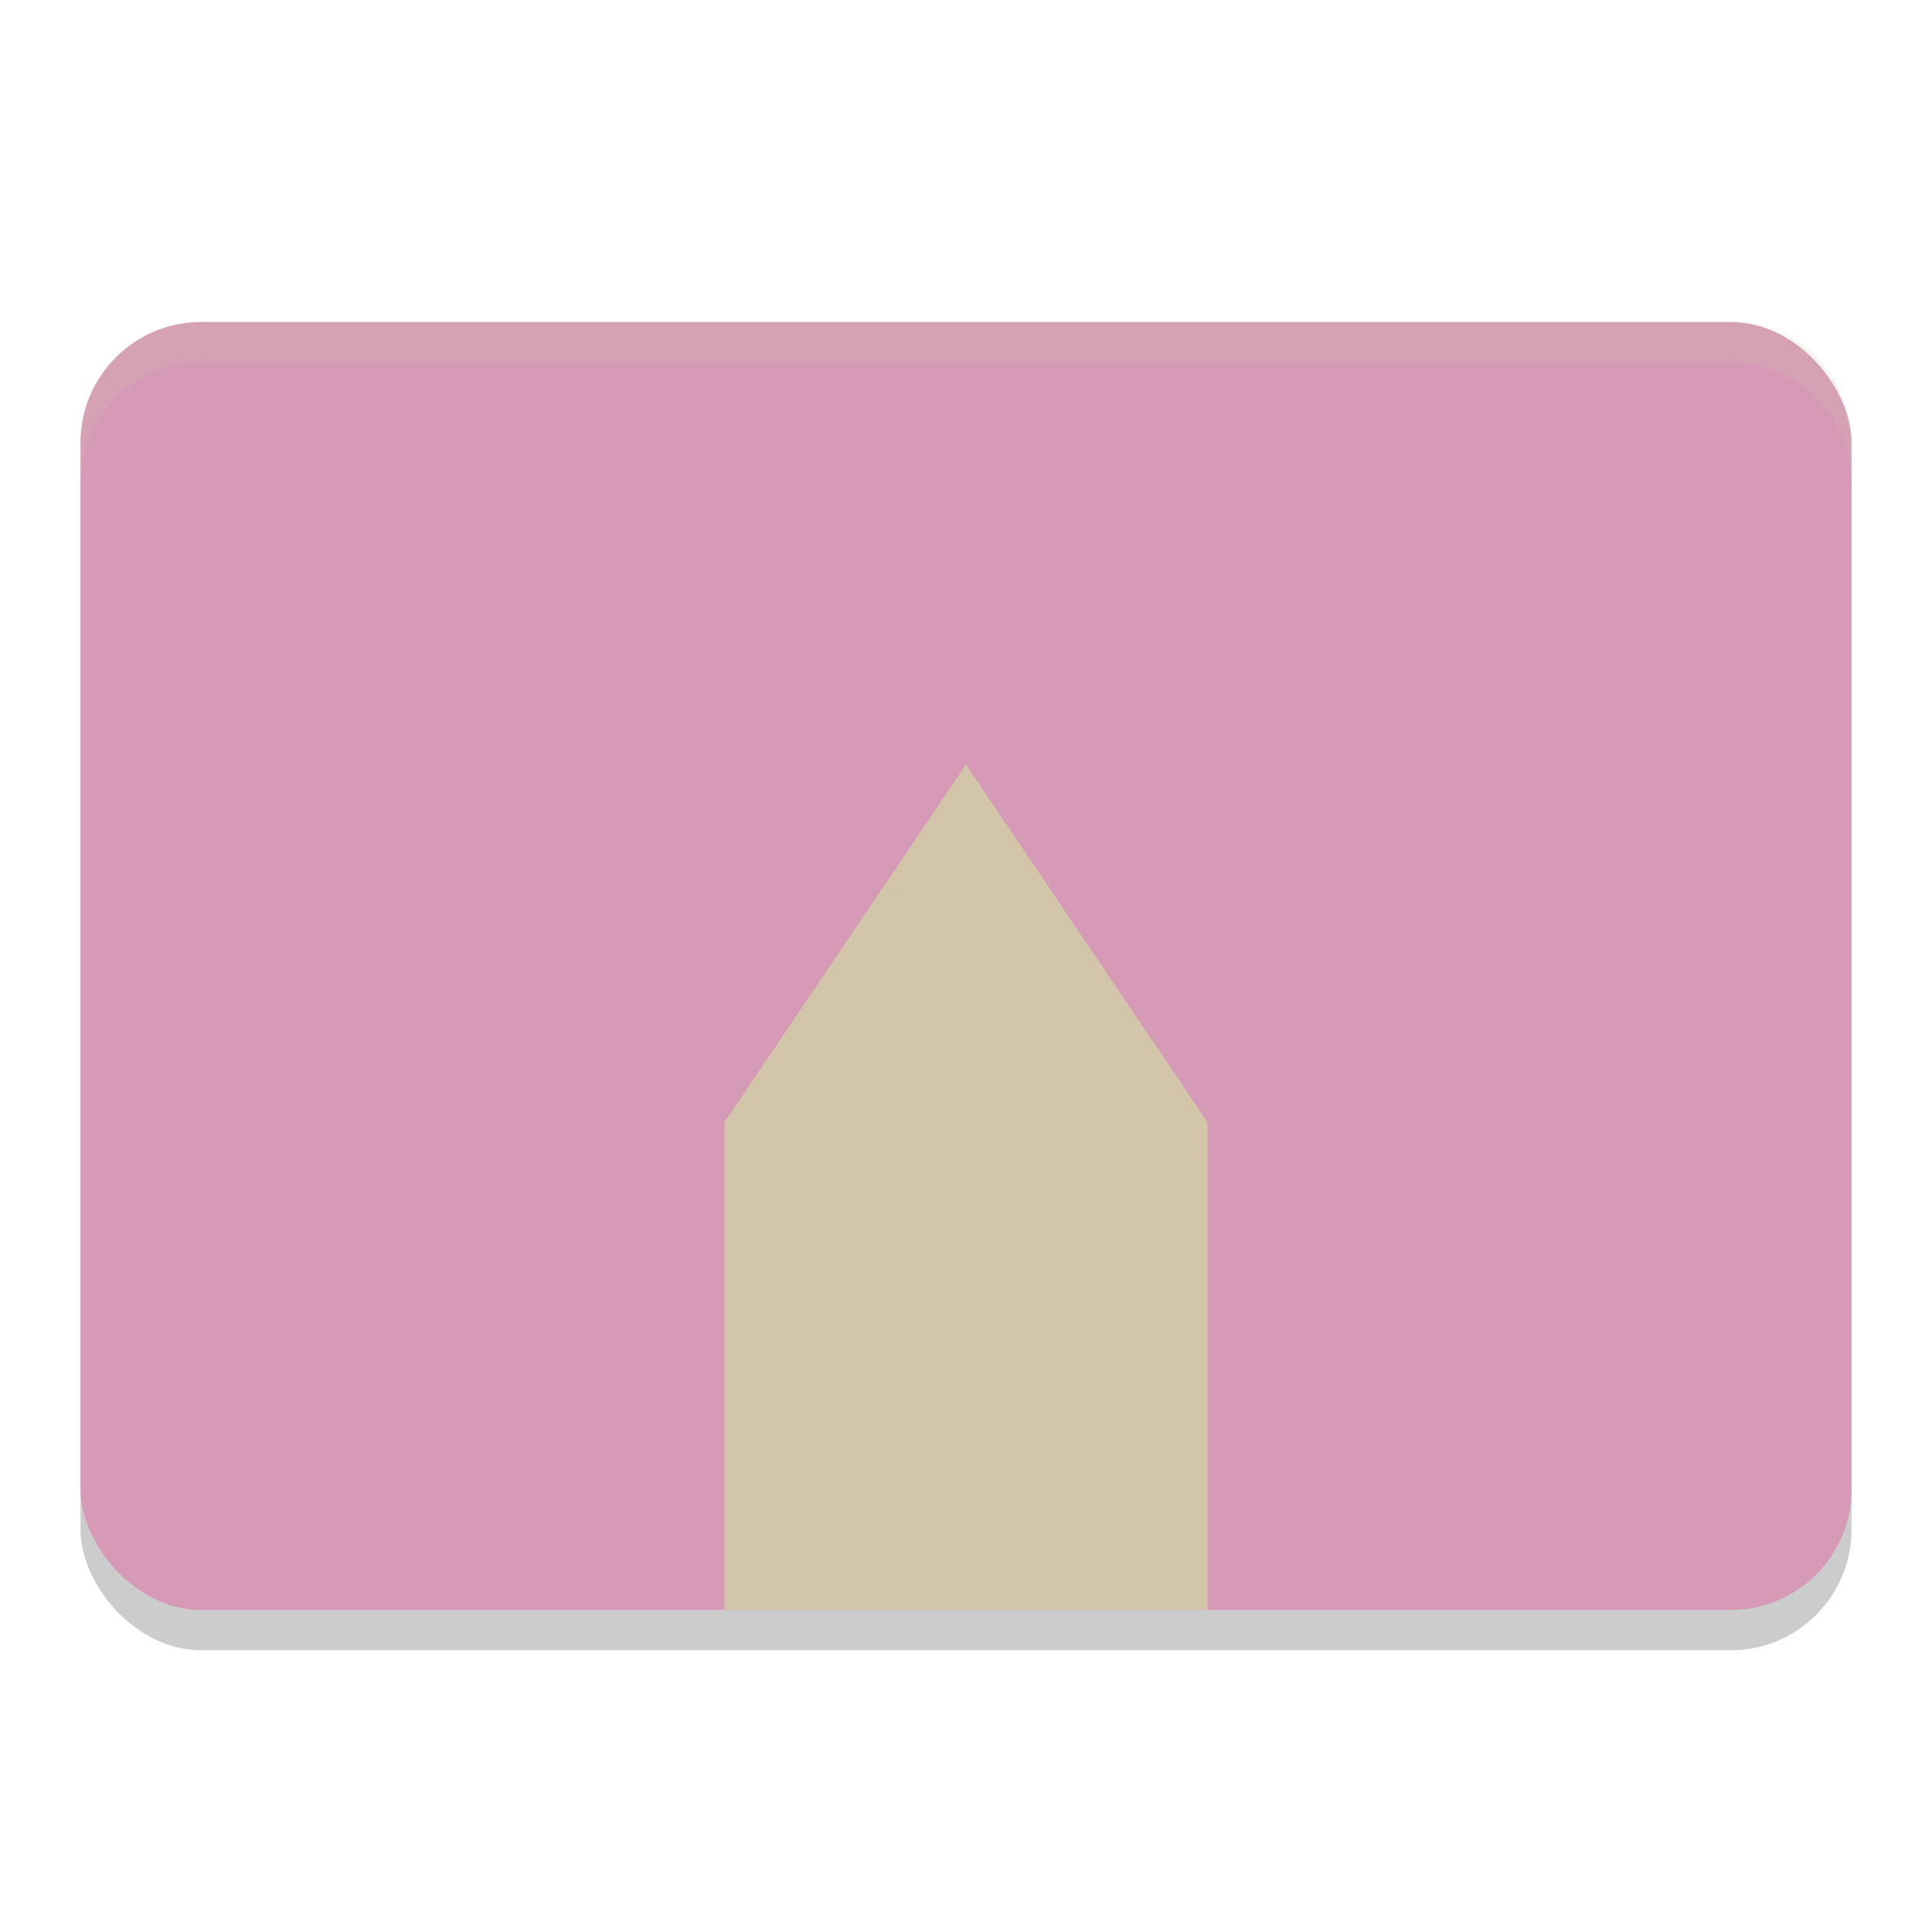 <svg xmlns="http://www.w3.org/2000/svg" width="24" height="24" version="1">
 <rect style="opacity:0.2" width="22" height="16" x="1" y="4.5" rx="1.5" ry="1.5"/>
 <rect style="fill:#d699b6" width="22" height="16" x="1" y="4" rx="1.5" ry="1.5"/>
 <path style="fill:#d3c6aa" d="m 12,9.499 3,4.442 v 6.058 h -3 z"/>
 <path style="fill:#d3c6aa" d="m 12,9.499 -3,4.442 v 6.058 h 3 z"/>
 <path style="opacity:0.2;fill:#d3c6aa" d="M 2.5,4 C 1.669,4 1,4.669 1,5.5 V 6 C 1,5.169 1.669,4.5 2.5,4.5 h 19 C 22.331,4.5 23,5.169 23,6 V 5.5 C 23,4.669 22.331,4 21.5,4 Z"/>
 <path style="fill:#d3c6aa;opacity:0.2" d="M 12 9.498 L 9 13.941 L 9 14.441 L 12 9.998 L 15 14.441 L 15 13.941 L 12 9.498 z"/>
</svg>
